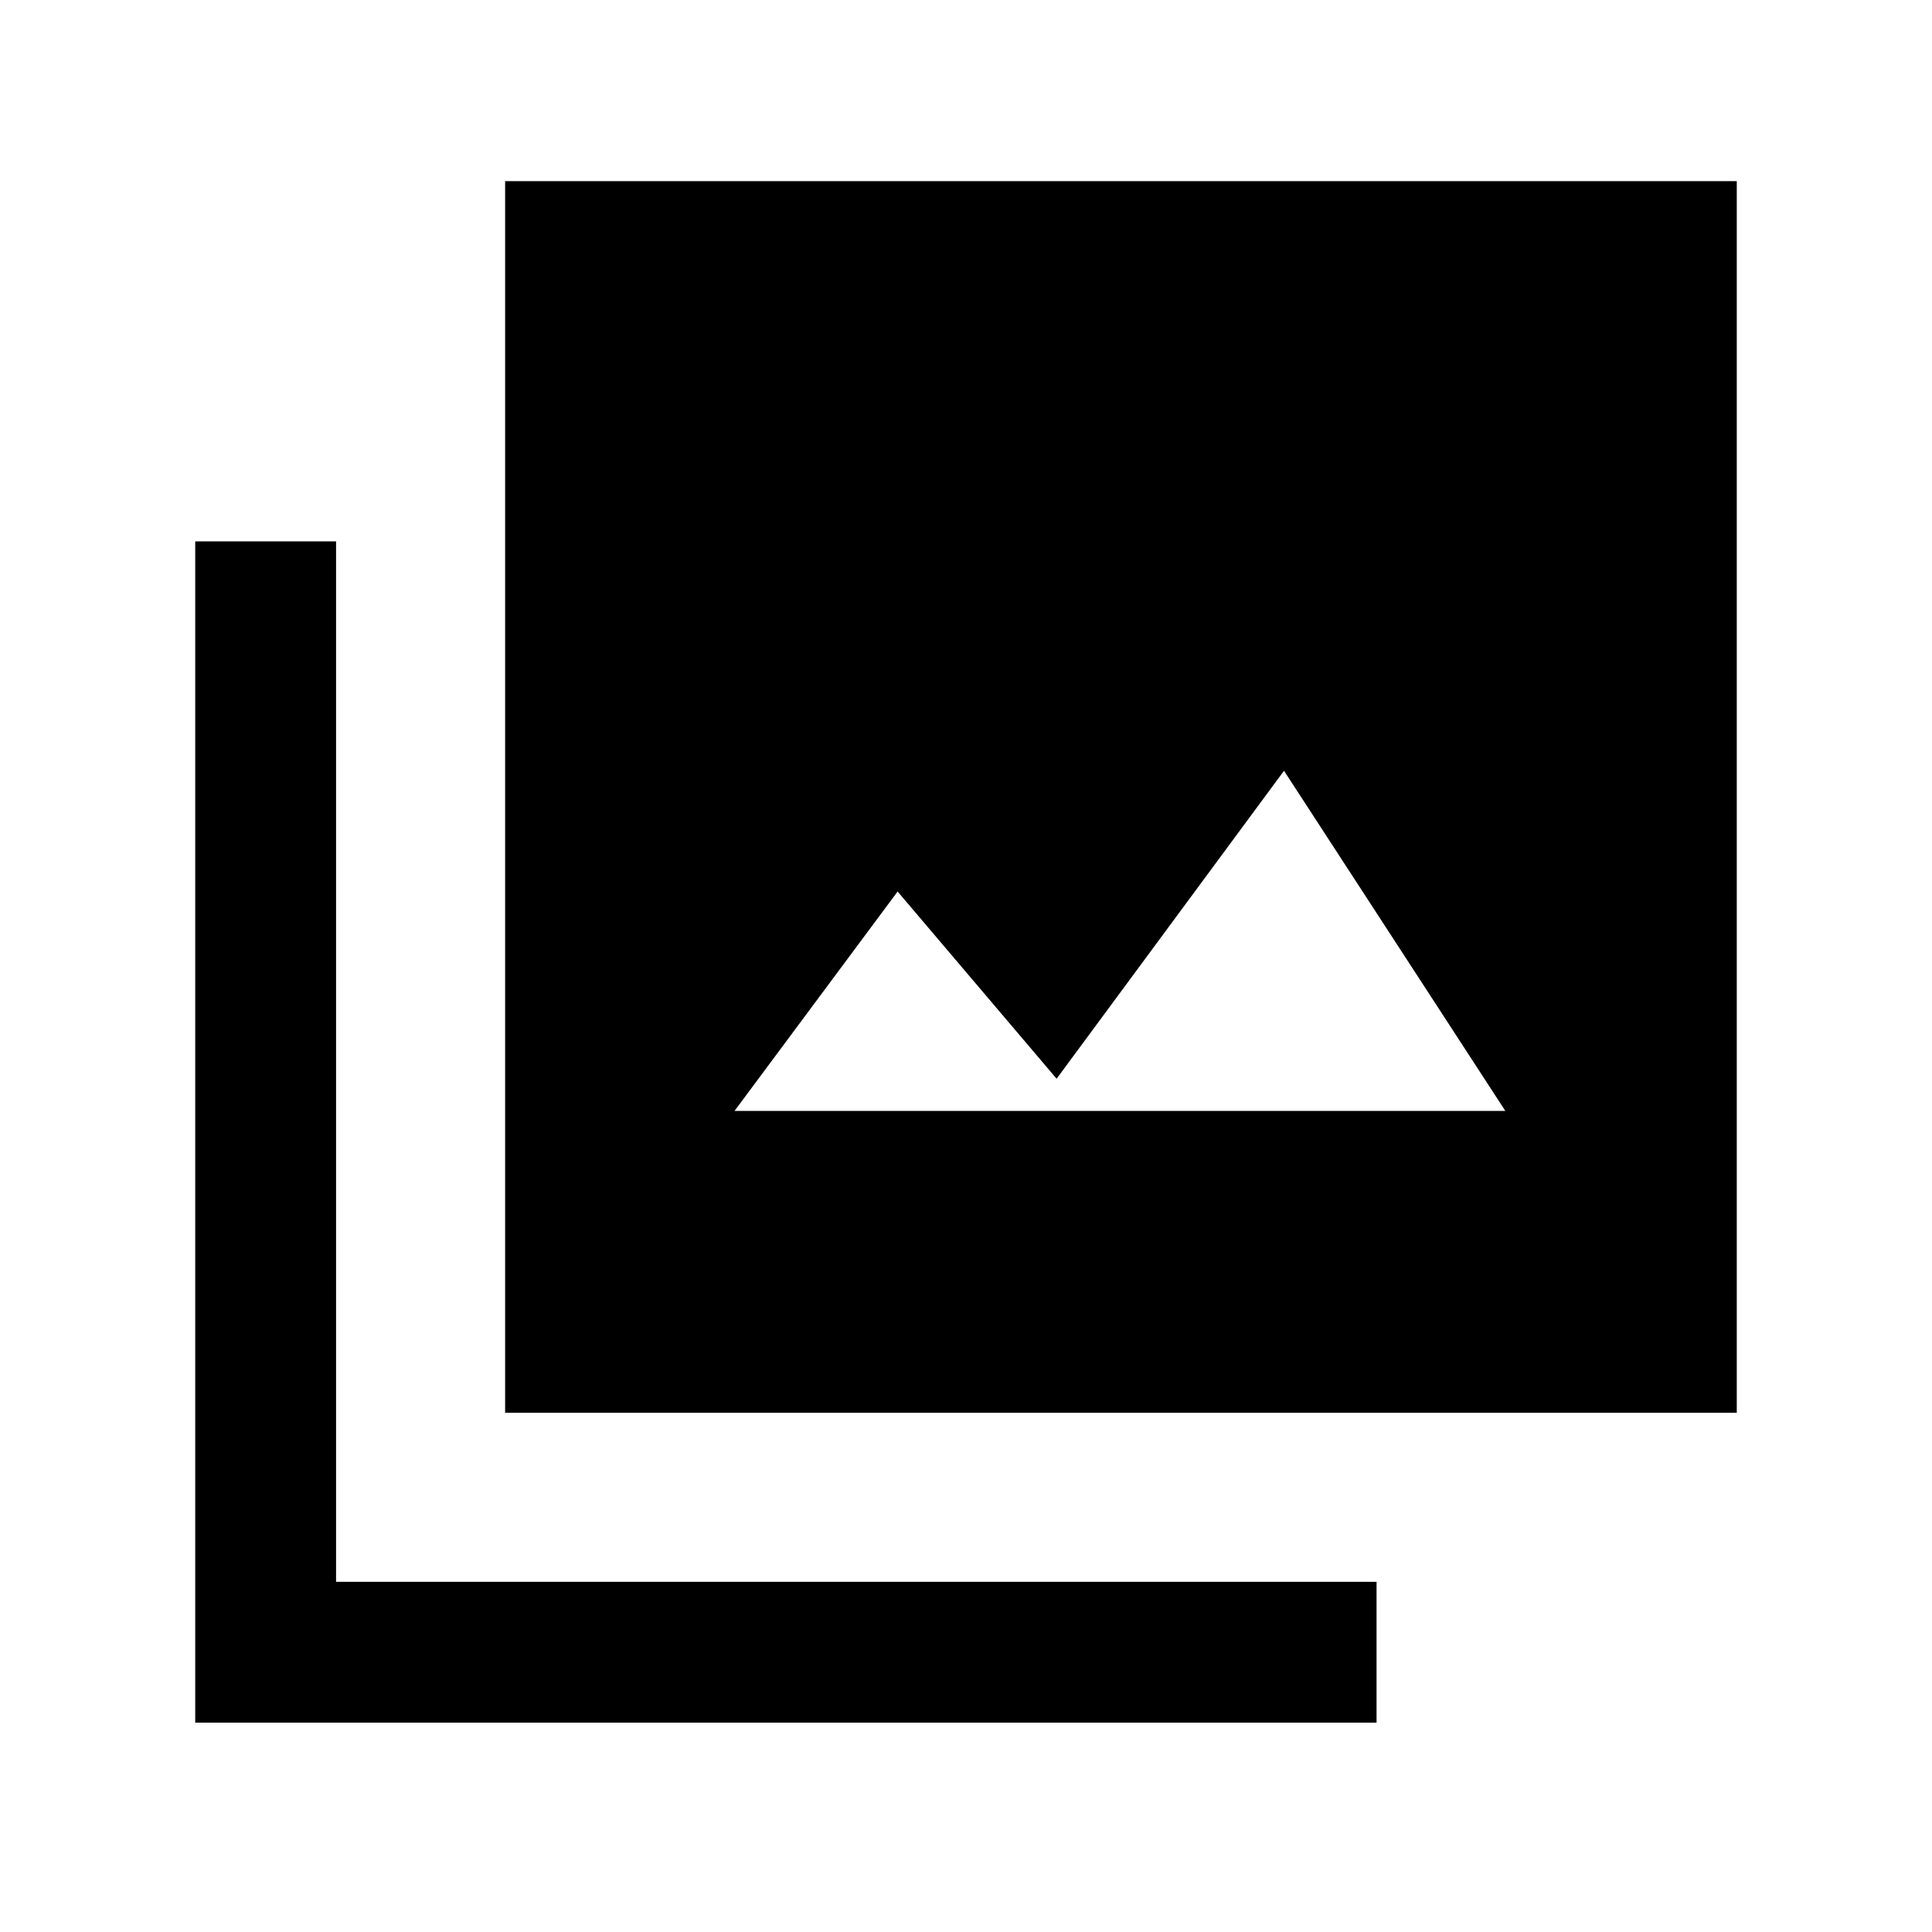 <svg xmlns="http://www.w3.org/2000/svg" height="20" width="20"><path d="M7.604 11.5h7.979l-2.291-3.521-2.354 3.188-1.646-1.938Zm-2.375 3.125V1.875h12.75v12.75Zm-3.208 3.208V5.604h1.458v10.771H14.25v1.458Z"/></svg>